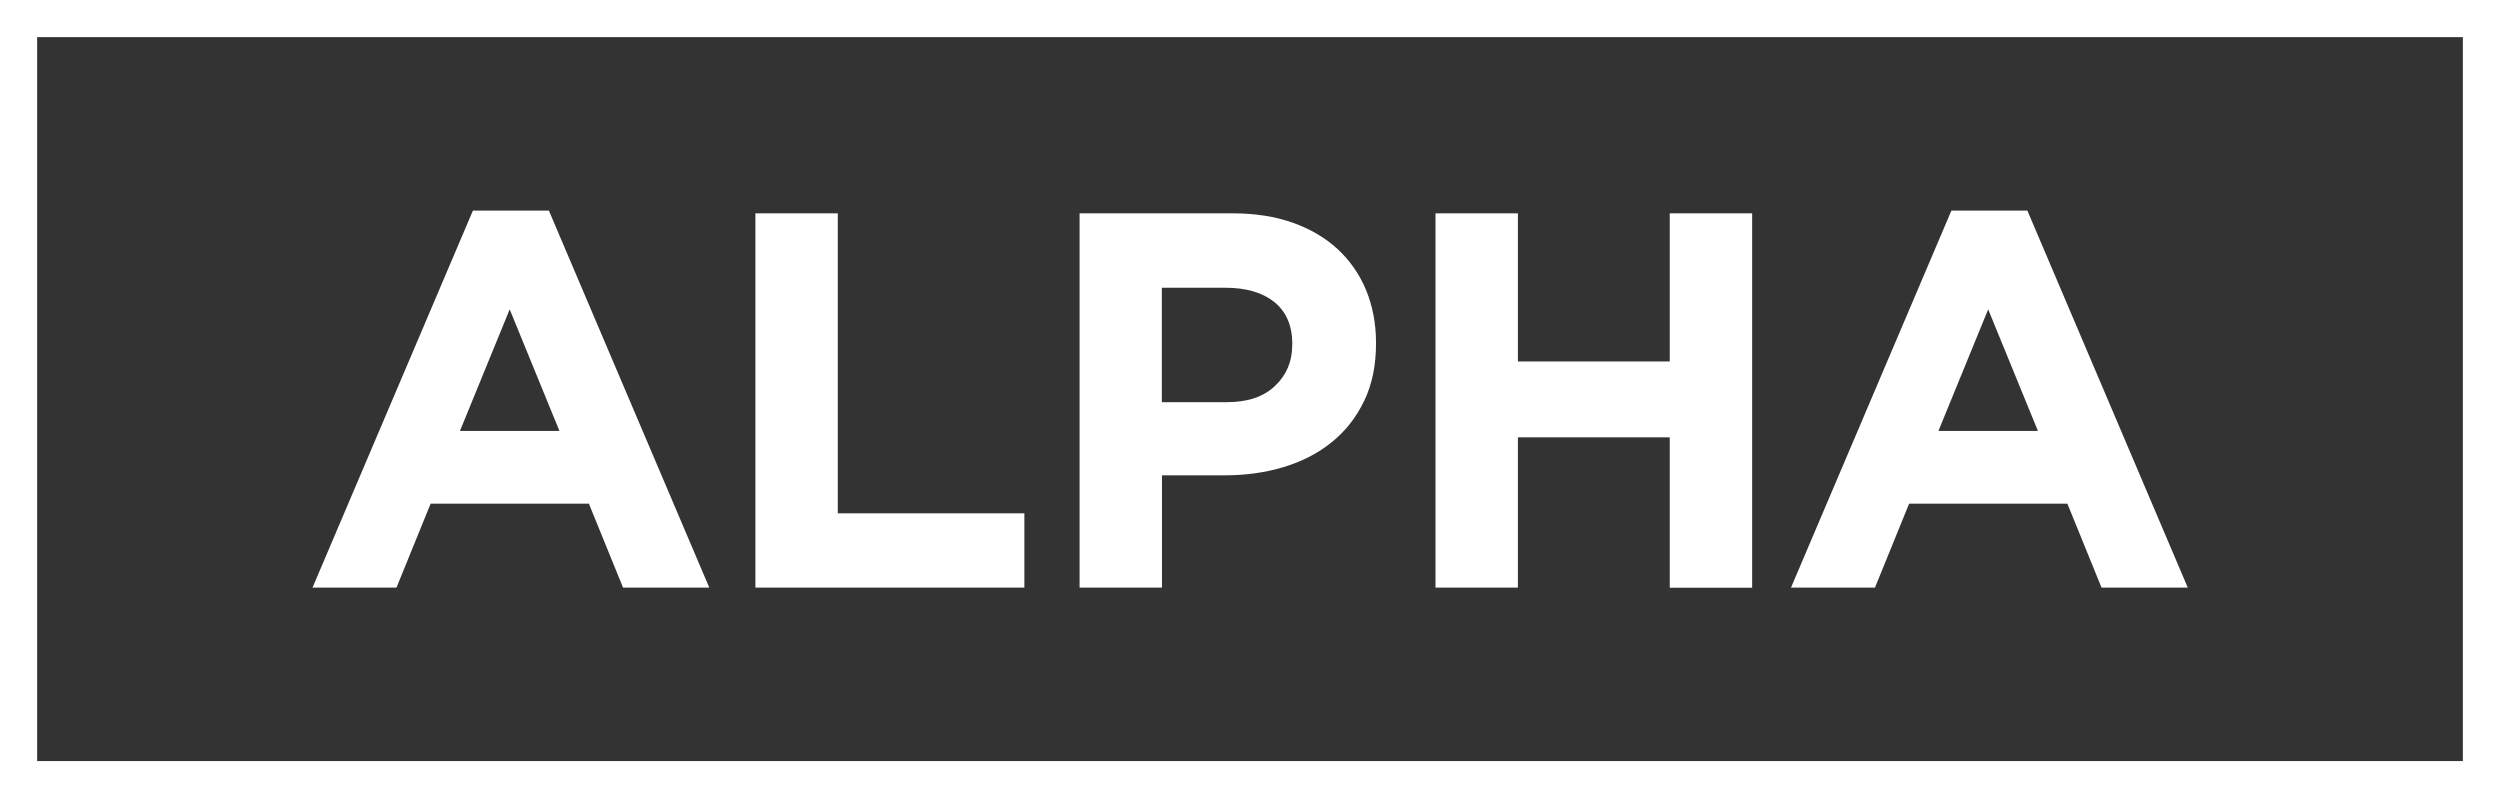 <?xml version="1.0" encoding="UTF-8"?>
<svg id="Layer_2" data-name="Layer 2" xmlns="http://www.w3.org/2000/svg" viewBox="0 0 175.67 56.09">
  <rect x="0" y="0" width="175.67" height="56.09" fill="#333333" stroke="none"/>
  <defs>
    <style>
      .cls-1 {
        fill: #fff;
      }
    </style>
  </defs>
  <g id="Layer_1-2" data-name="Layer 1">
    <g>
      <path class="cls-1" d="m175.67,56.09H0V0h175.67v56.09ZM2.61,53.48h170.45V2.61H2.61v50.87Z"/>
      <g>
        <path class="cls-1" d="m43.78,41.29l-2.4-5.9h-11.12s-2.4,5.9-2.4,5.9h-5.9s11.27-26.49,11.27-26.49h5.34s11.27,26.49,11.27,26.49h-6.05Zm-7.97-19.54l-3.49,8.53h6.99s-3.49-8.53-3.49-8.53Z"/>
        <path class="cls-1" d="m53.08,41.29V14.99s5.79,0,5.79,0v21.08s13.11,0,13.11,0v5.22s-18.9,0-18.9,0Z"/>
        <path class="cls-1" d="m95.85,28.18c-.55,1.15-1.31,2.12-2.27,2.89-.96.78-2.09,1.36-3.38,1.75-1.29.39-2.67.58-4.15.58h-4.4v7.89s-5.79,0-5.79,0V14.99s10.75,0,10.75,0c1.58,0,2.99.22,4.23.66,1.24.44,2.29,1.06,3.16,1.86.86.8,1.53,1.76,1.99,2.87.46,1.12.7,2.35.7,3.7v.07c0,1.53-.28,2.87-.83,4.02Zm-5.04-3.98c0-1.3-.42-2.29-1.26-2.97-.84-.68-1.99-1.01-3.44-1.01h-4.47v8.04h4.58c1.45,0,2.58-.38,3.38-1.15.8-.76,1.2-1.71,1.2-2.84v-.07Z"/>
        <path class="cls-1" d="m117.33,41.29v-10.56s-10.67,0-10.67,0v10.56s-5.79,0-5.79,0V14.99s5.79,0,5.79,0v10.41s10.67,0,10.67,0v-10.41s5.79,0,5.79,0v26.31s-5.79,0-5.79,0Z"/>
        <path class="cls-1" d="m147.67,41.29l-2.4-5.9h-11.12s-2.4,5.9-2.4,5.9h-5.9s11.27-26.49,11.27-26.49h5.34s11.27,26.49,11.27,26.49h-6.05Zm-7.97-19.54l-3.49,8.53h6.99s-3.49-8.53-3.49-8.53Z"/>
      </g>
    </g>
  </g>
</svg>